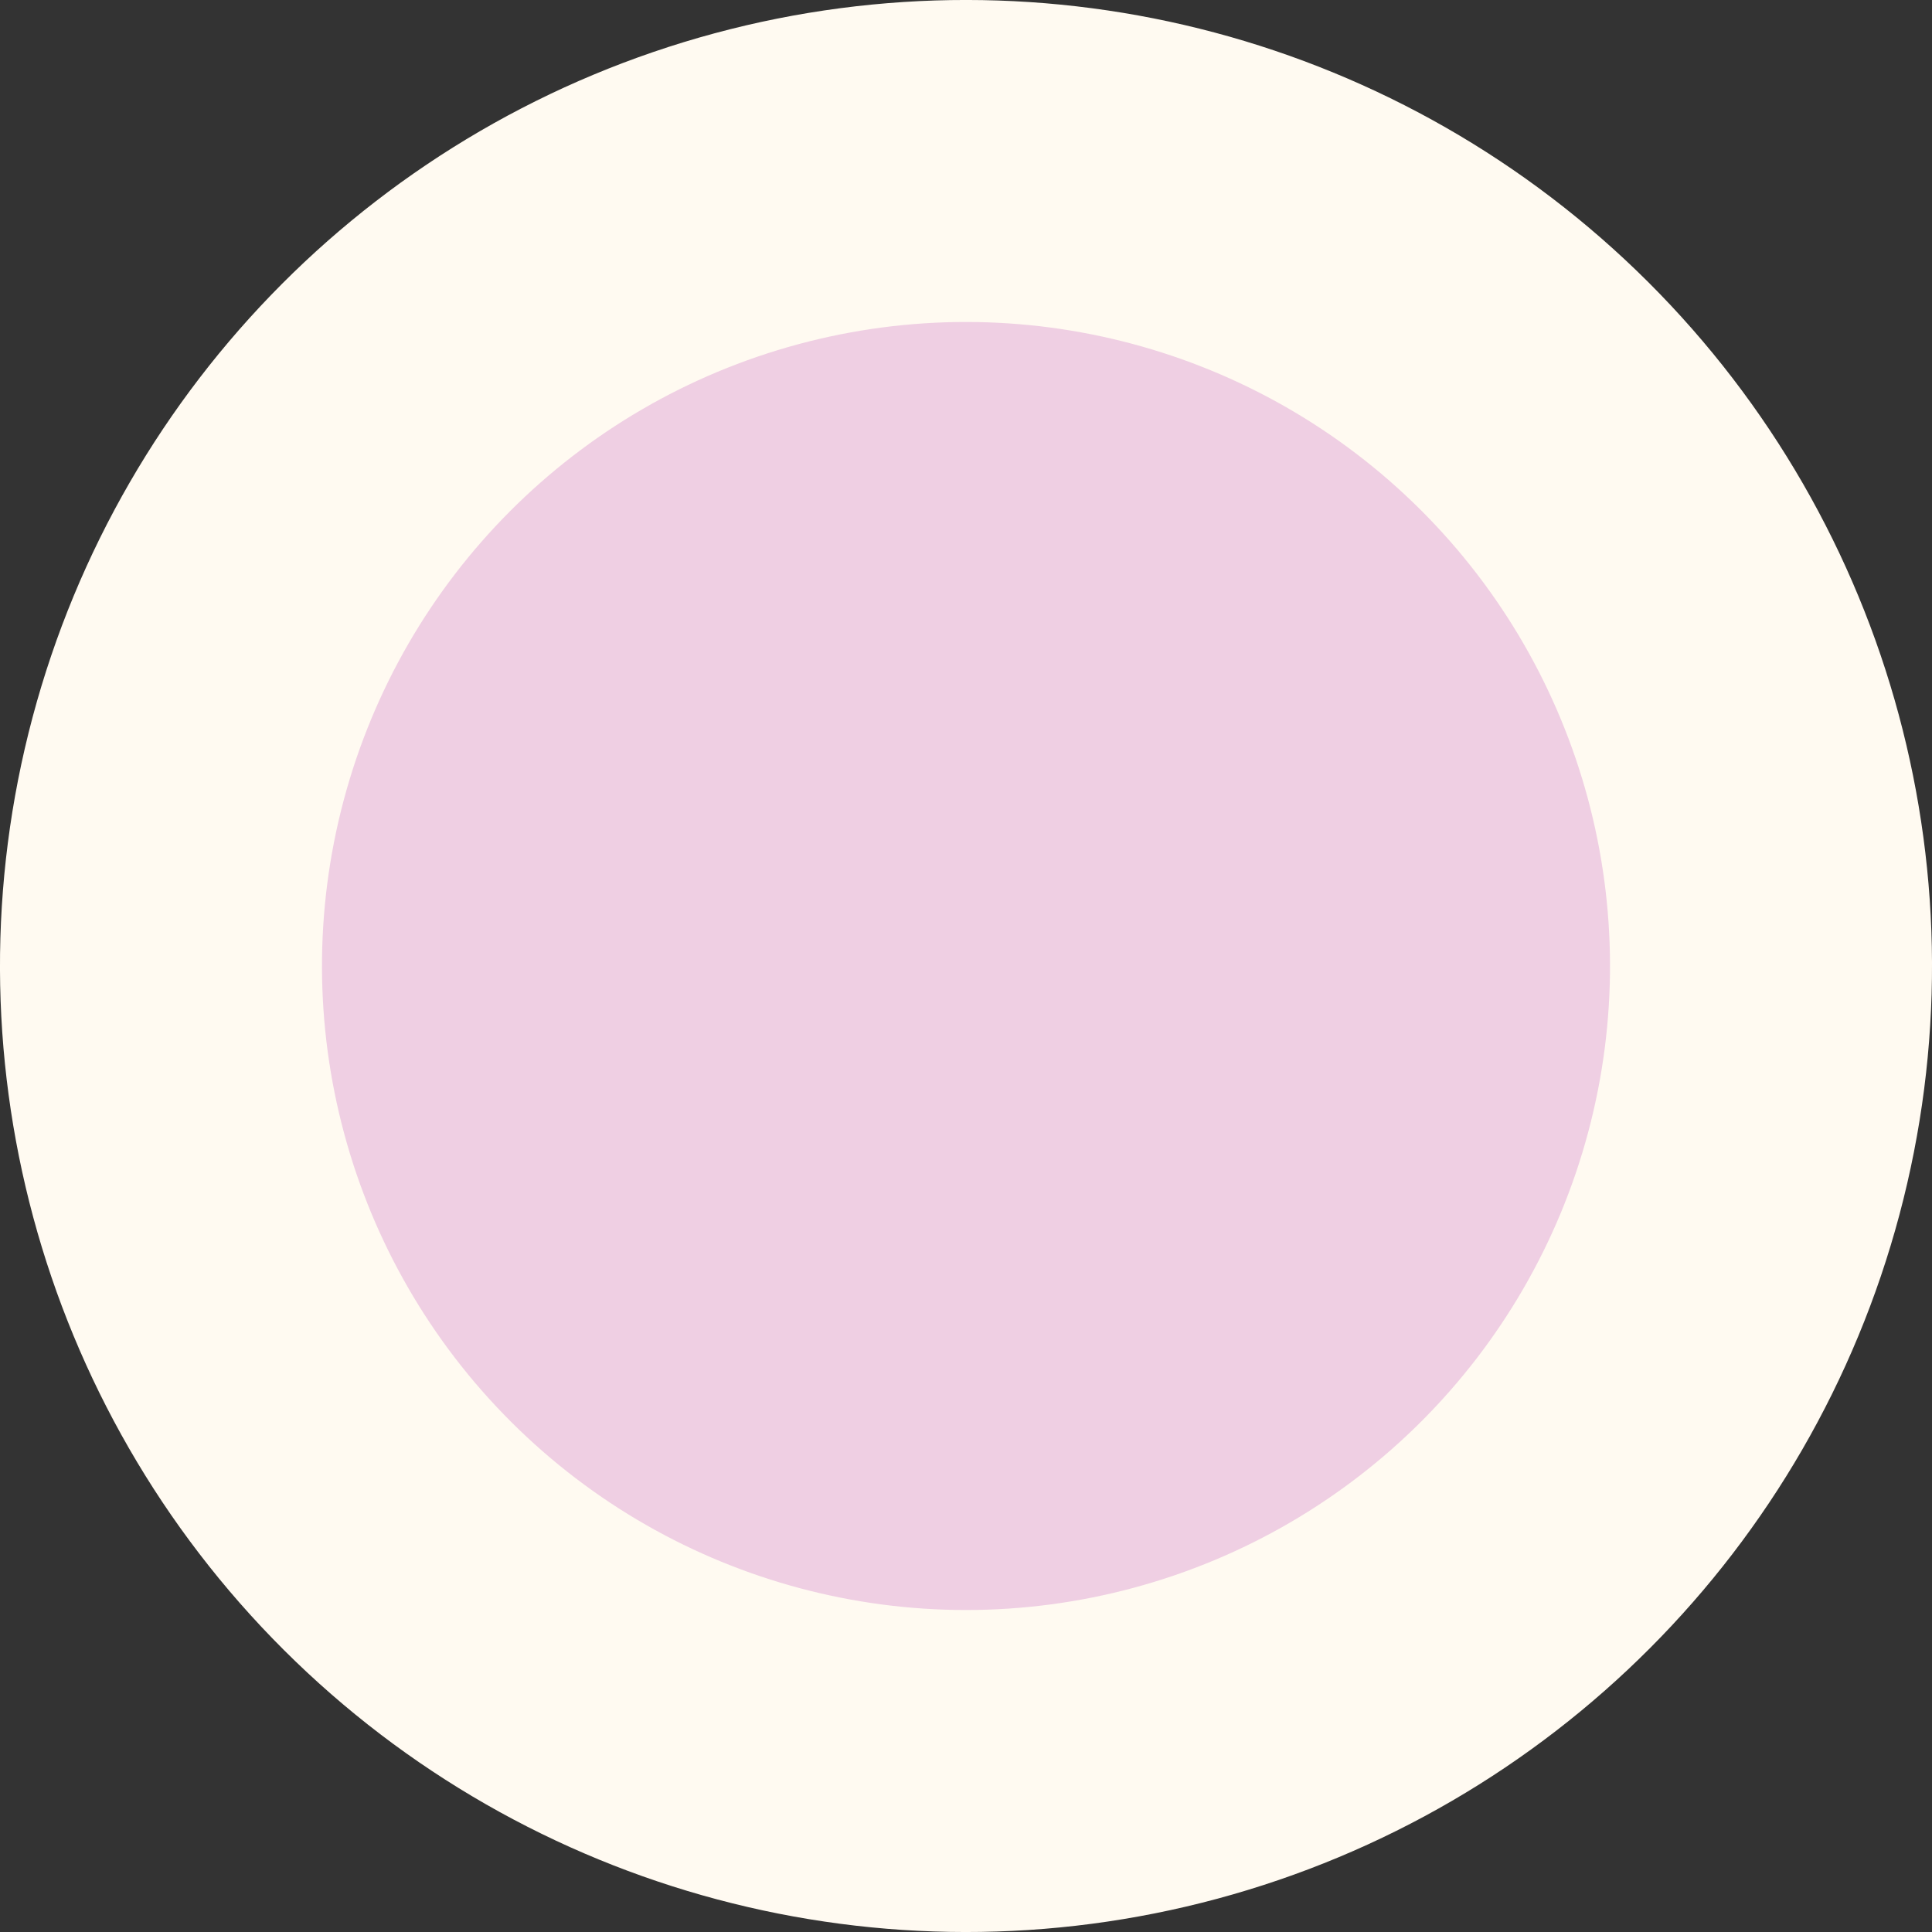 <svg width="42" height="42" viewBox="0 0 42 42" fill="none" xmlns="http://www.w3.org/2000/svg">
<rect x="0" y="0" width="42" height="42" fill="#333333" stroke="none"/>
<circle cx="21" cy="21" r="17.5" transform="rotate(-45.083 21 21)" fill="#EFCFE3" stroke="#FFFAF1" stroke-width="7"/>
</svg>

